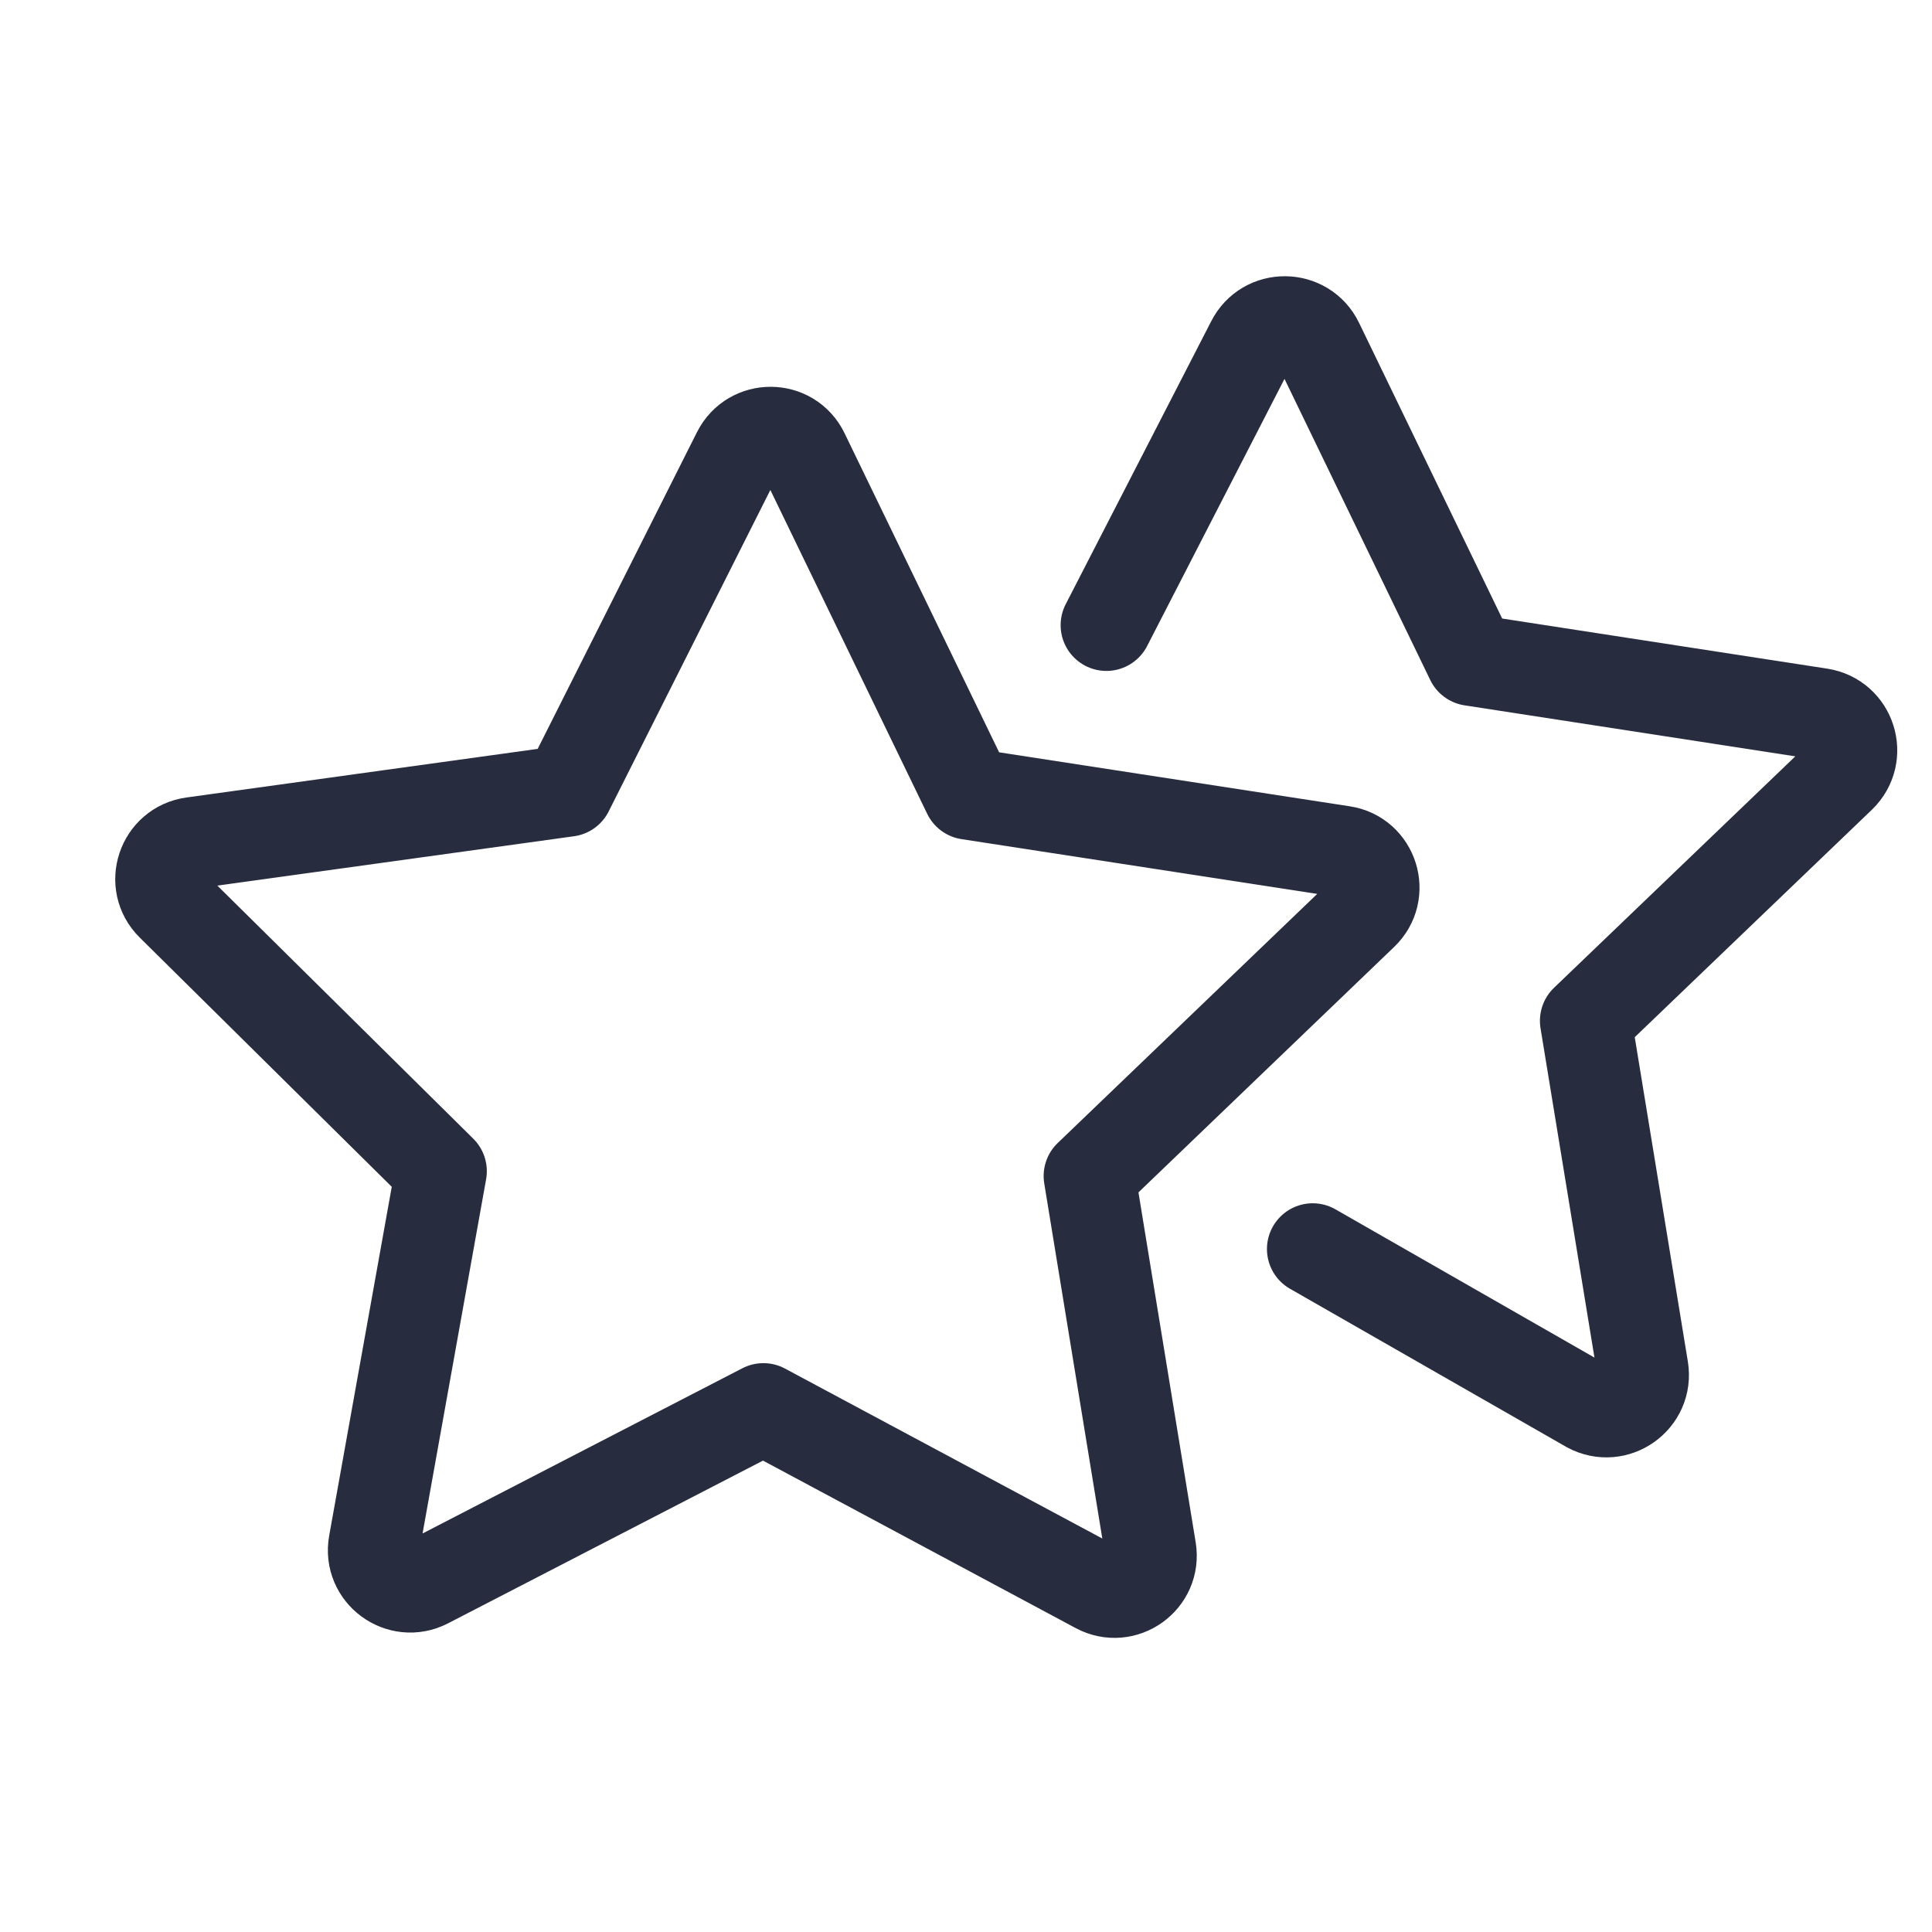 <svg xmlns:xlink="http://www.w3.org/1999/xlink" xmlns="http://www.w3.org/2000/svg" width="24" height="24" viewBox="0 0 24 24" fill="none" class="SortModalIcon"><path d="M13.744 7.766L15.551 4.252C15.721 3.913 16.206 3.917 16.371 4.258L18.279 8.2L22.612 8.868C22.986 8.926 23.132 9.386 22.859 9.649L19.698 12.681L20.406 17.005C20.467 17.378 20.073 17.66 19.738 17.48L16.307 15.516" stroke="#282C3F" stroke-width="1.137px" stroke-linecap="round" stroke-linejoin="round" fill="none"></path><path fill-rule="evenodd" clip-rule="evenodd" d="M9.98 5.63L12.03 9.862L16.681 10.578C17.052 10.634 17.197 11.094 16.924 11.354L13.533 14.609L14.292 19.25C14.353 19.621 13.962 19.901 13.63 19.723L9.483 17.502L5.304 19.661C4.97 19.832 4.582 19.547 4.649 19.176L5.479 14.549L2.136 11.243C1.867 10.978 2.02 10.522 2.393 10.47L7.053 9.825L9.166 5.624C9.336 5.287 9.817 5.291 9.98 5.63Z" stroke="#282C3F" stroke-width="1.137px" stroke-linecap="round" stroke-linejoin="round" fill="none"></path></svg>